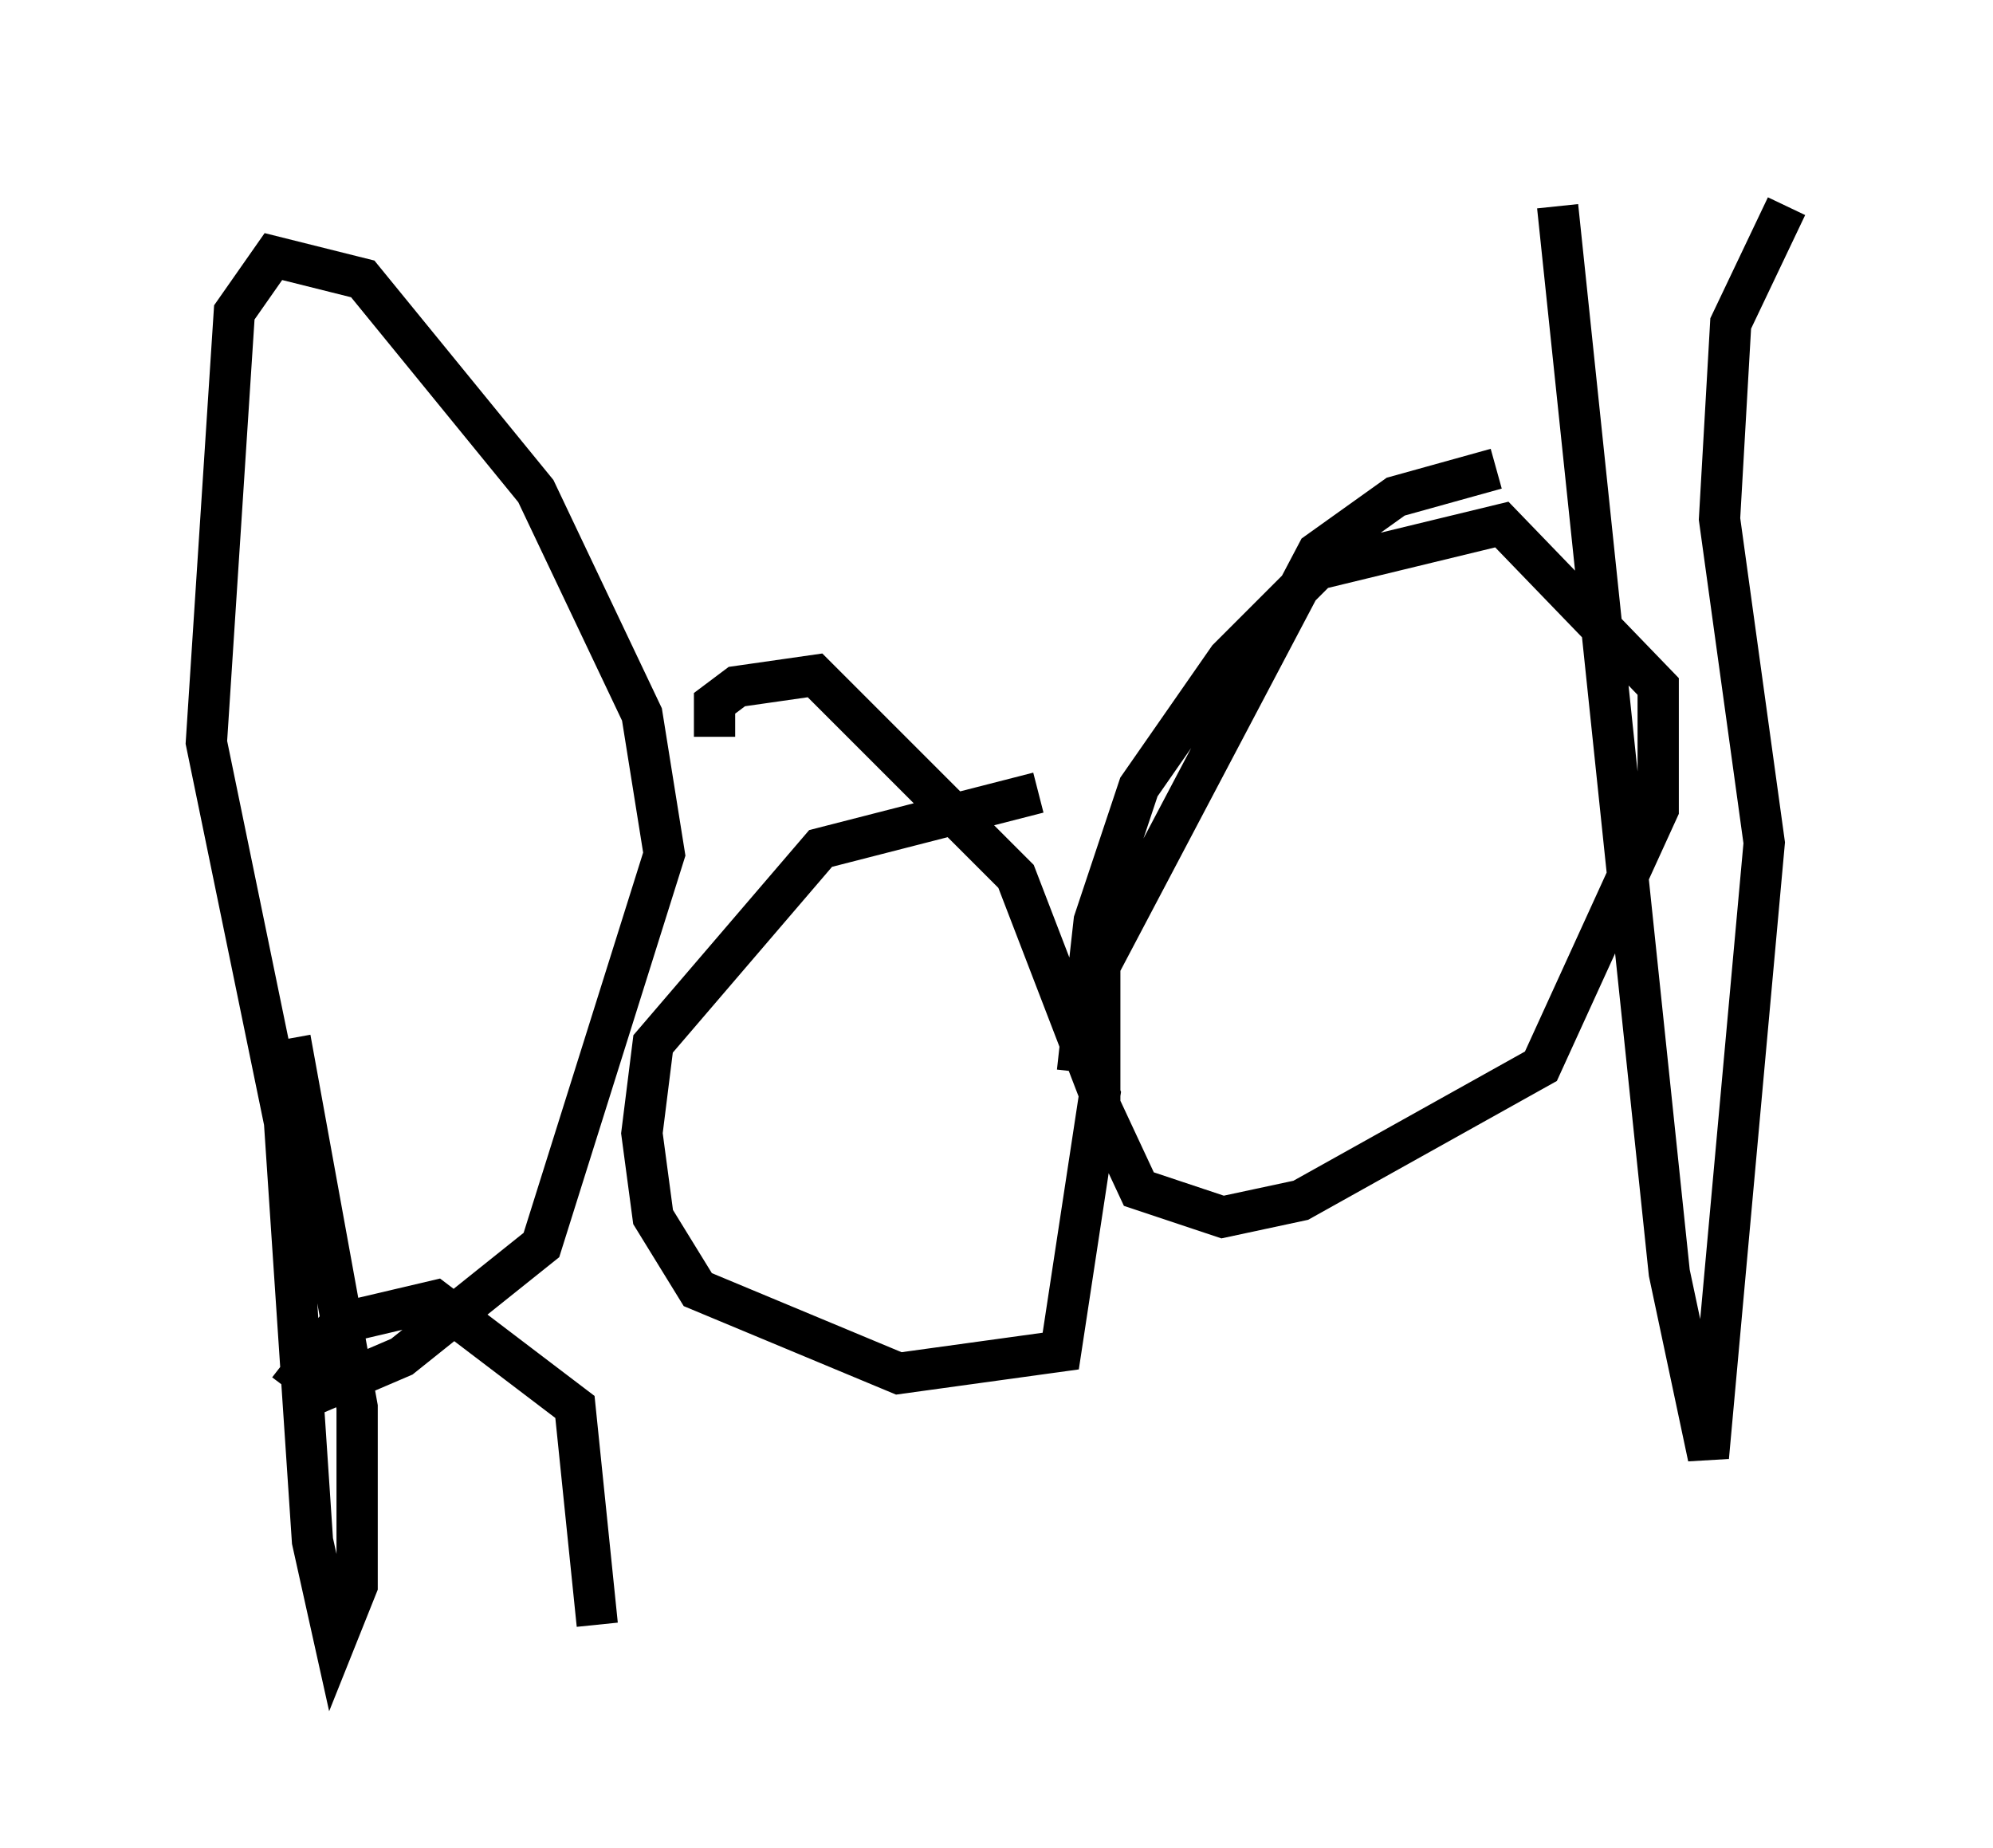 <?xml version="1.0" encoding="utf-8" ?>
<svg baseProfile="full" height="44.776" version="1.1" width="48.295" xmlns="http://www.w3.org/2000/svg" xmlns:ev="http://www.w3.org/2001/xml-events" xmlns:xlink="http://www.w3.org/1999/xlink"><defs /><rect fill="white" height="44.776" width="48.295" x="0" y="0" /><path d="M6.759, 10.683 m0.271, 14.479 l1.624, 8.931 0.0, 4.33 l-0.541, 1.353 -0.541, -2.436 l-0.677, -10.149 -1.894, -9.202 l0.677, -10.419 0.947, -1.353 l2.165, 0.541 4.195, 5.142 l2.571, 5.413 0.541, 3.383 l-2.977, 9.472 -3.383, 2.706 l-1.894, 0.812 -0.541, -0.406 l0.947, -1.218 2.3, -0.541 l3.383, 2.571 0.541, 5.277 m2.842, -21.515 l0.0, -0.812 0.541, -0.406 l1.894, -0.271 4.871, 4.871 l2.03, 5.277 -0.947, 6.225 l-3.924, 0.541 -4.871, -2.03 l-1.083, -1.759 -0.271, -2.03 l0.271, -2.165 4.059, -4.736 l5.277, -1.353 m0.947, 6.766 l0.406, -3.654 1.083, -3.248 l2.165, -3.112 2.165, -2.165 l4.465, -1.083 3.789, 3.924 l0.0, 2.977 -2.842, 6.225 l-5.819, 3.248 -1.894, 0.406 l-2.03, -0.677 -0.947, -2.03 l0.0, -3.383 5.277, -10.013 l1.894, -1.353 2.436, -0.677 m1.488, -6.36 l2.706, 25.845 0.947, 4.465 l1.353, -14.885 -1.083, -7.848 l0.271, -4.736 1.353, -2.842 " fill="none" stroke="black" stroke-width="1" /></svg>
